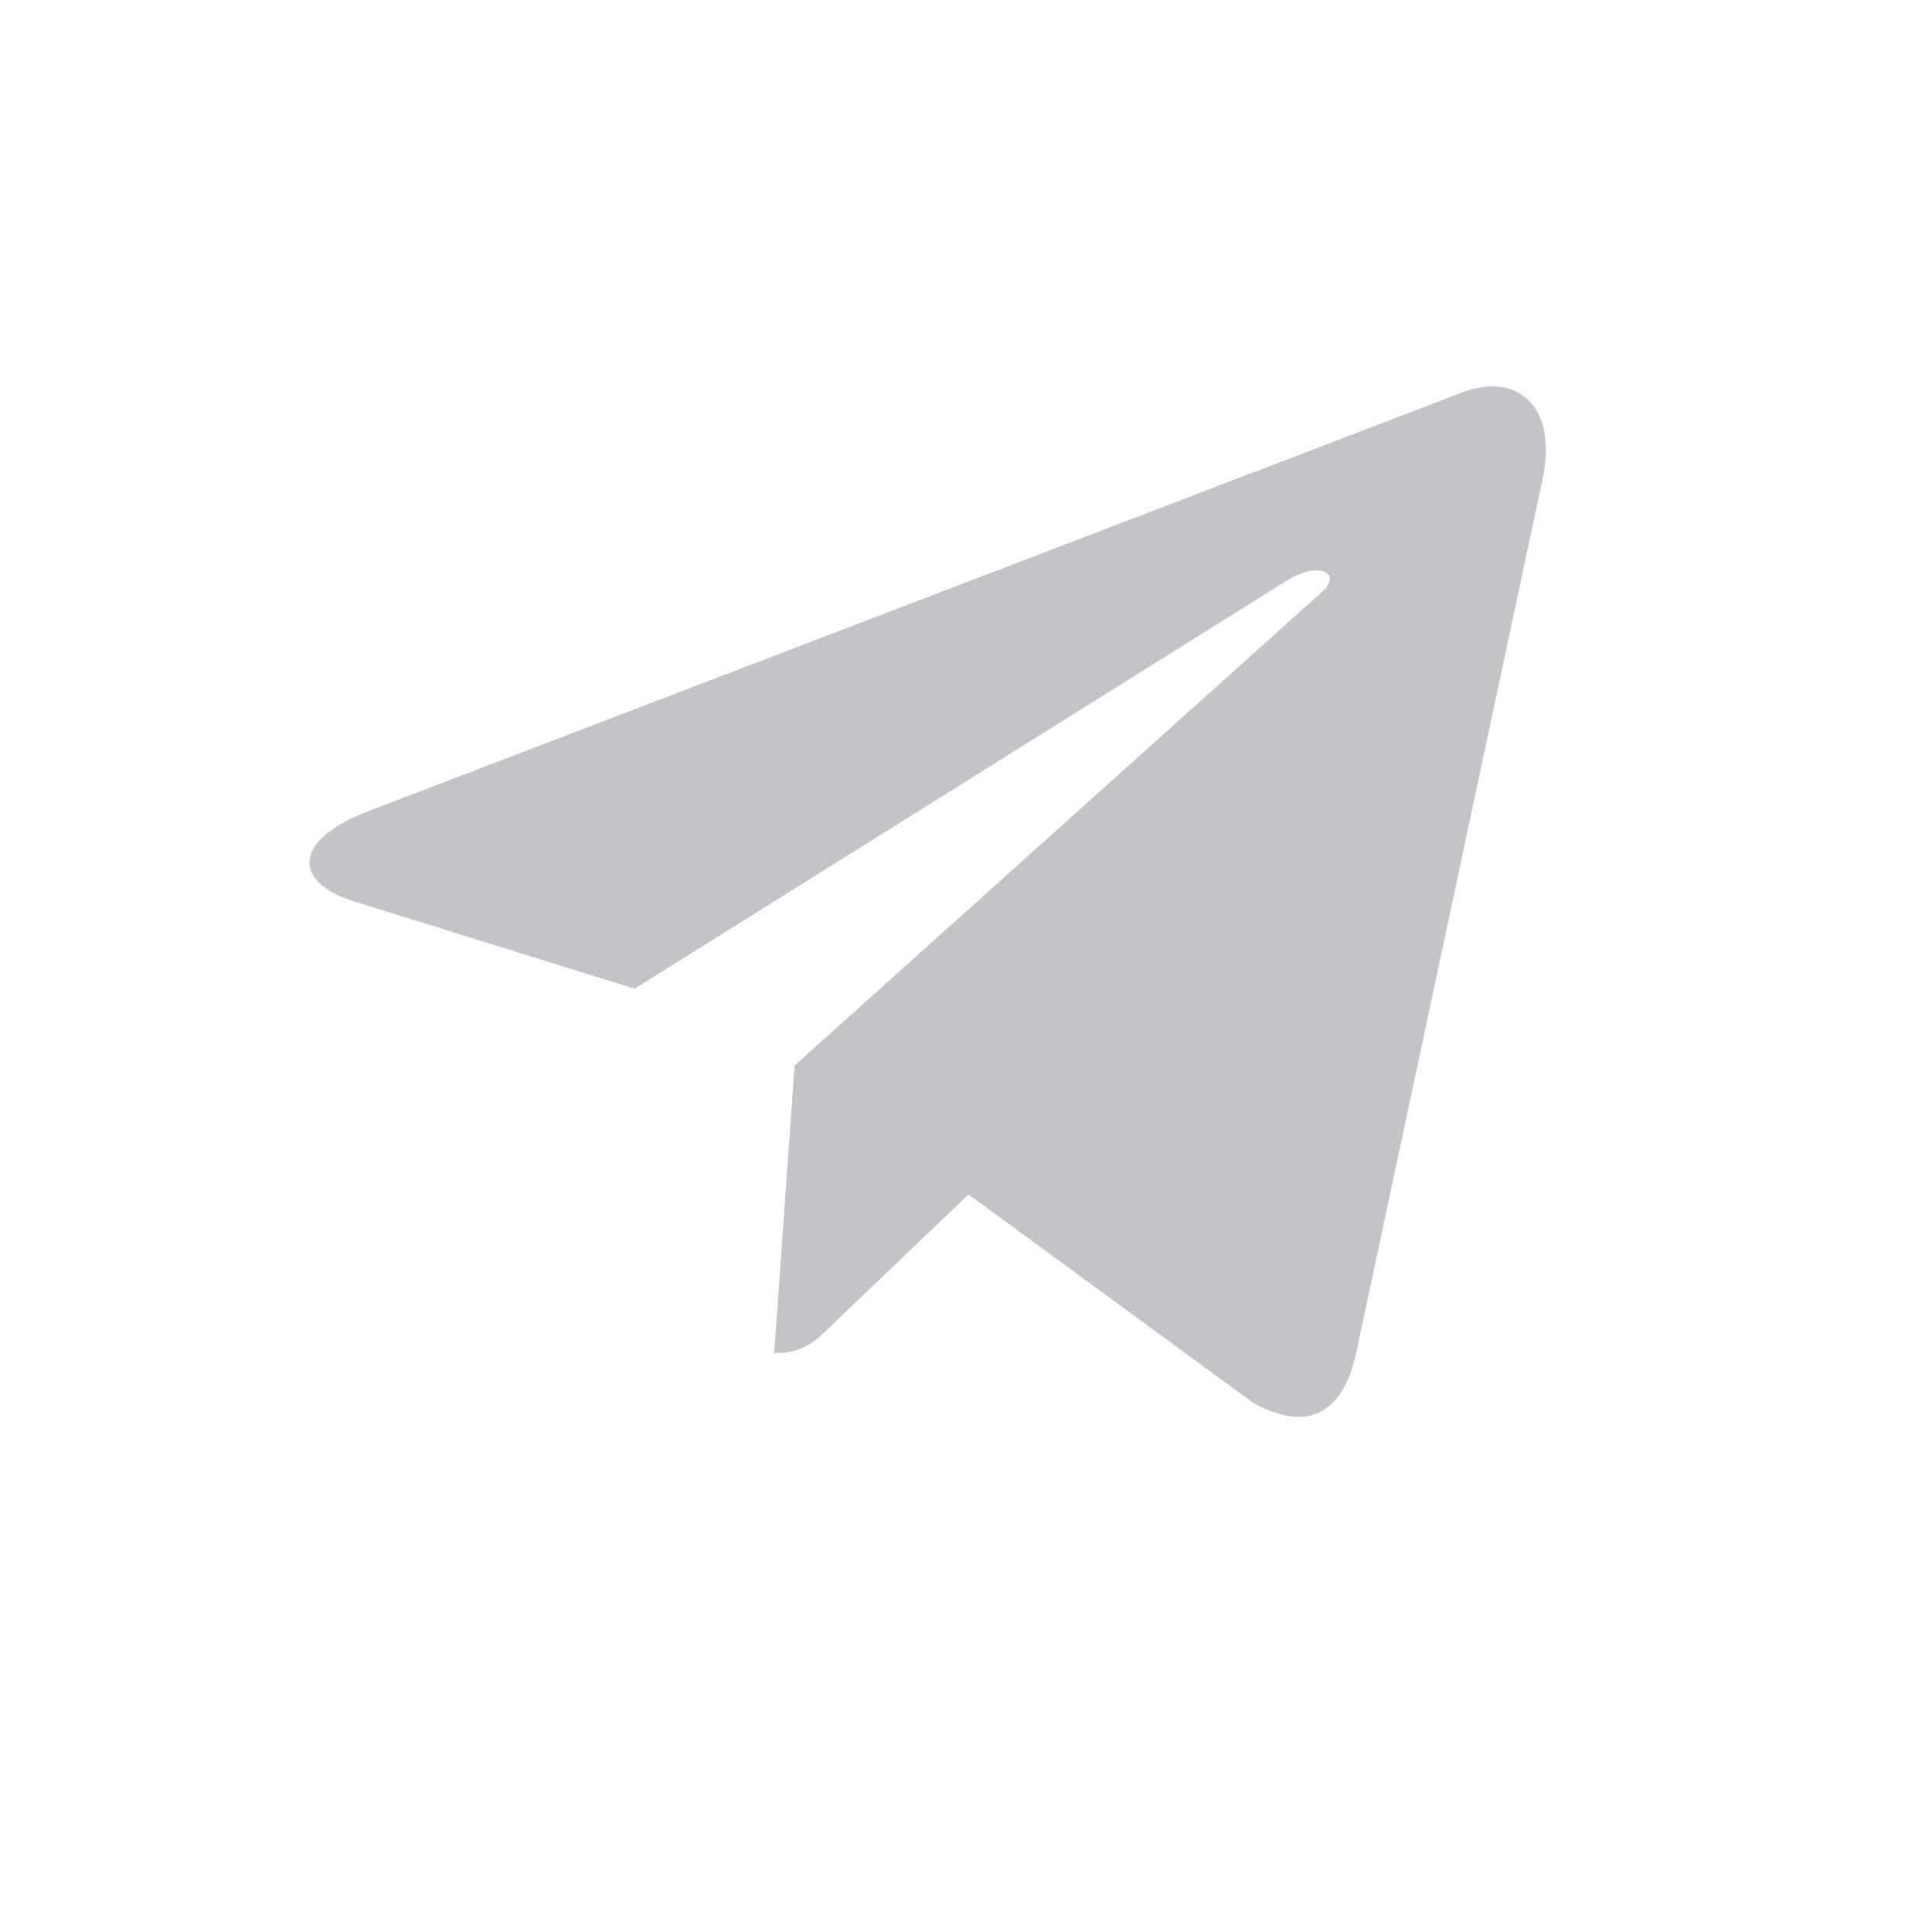 <svg xmlns="http://www.w3.org/2000/svg" viewBox="0 0 25 25" width="35" height="35" fill="currentColor" class="block" title="Telegram logo"><path d="m10.282 13.788-.264 3.722c.379 0 .542-.162.74-.358l1.775-1.696 3.679 2.694c.674.376 1.15.178 1.332-.621l2.414-11.315c.215-.998-.36-1.388-1.018-1.143L4.747 10.504c-.969.377-.953.916-.165 1.16l3.63 1.13L16.64 7.52c.397-.263.758-.117.46.145l-6.818 6.123Z" fill="#c2c4c7"/></svg>